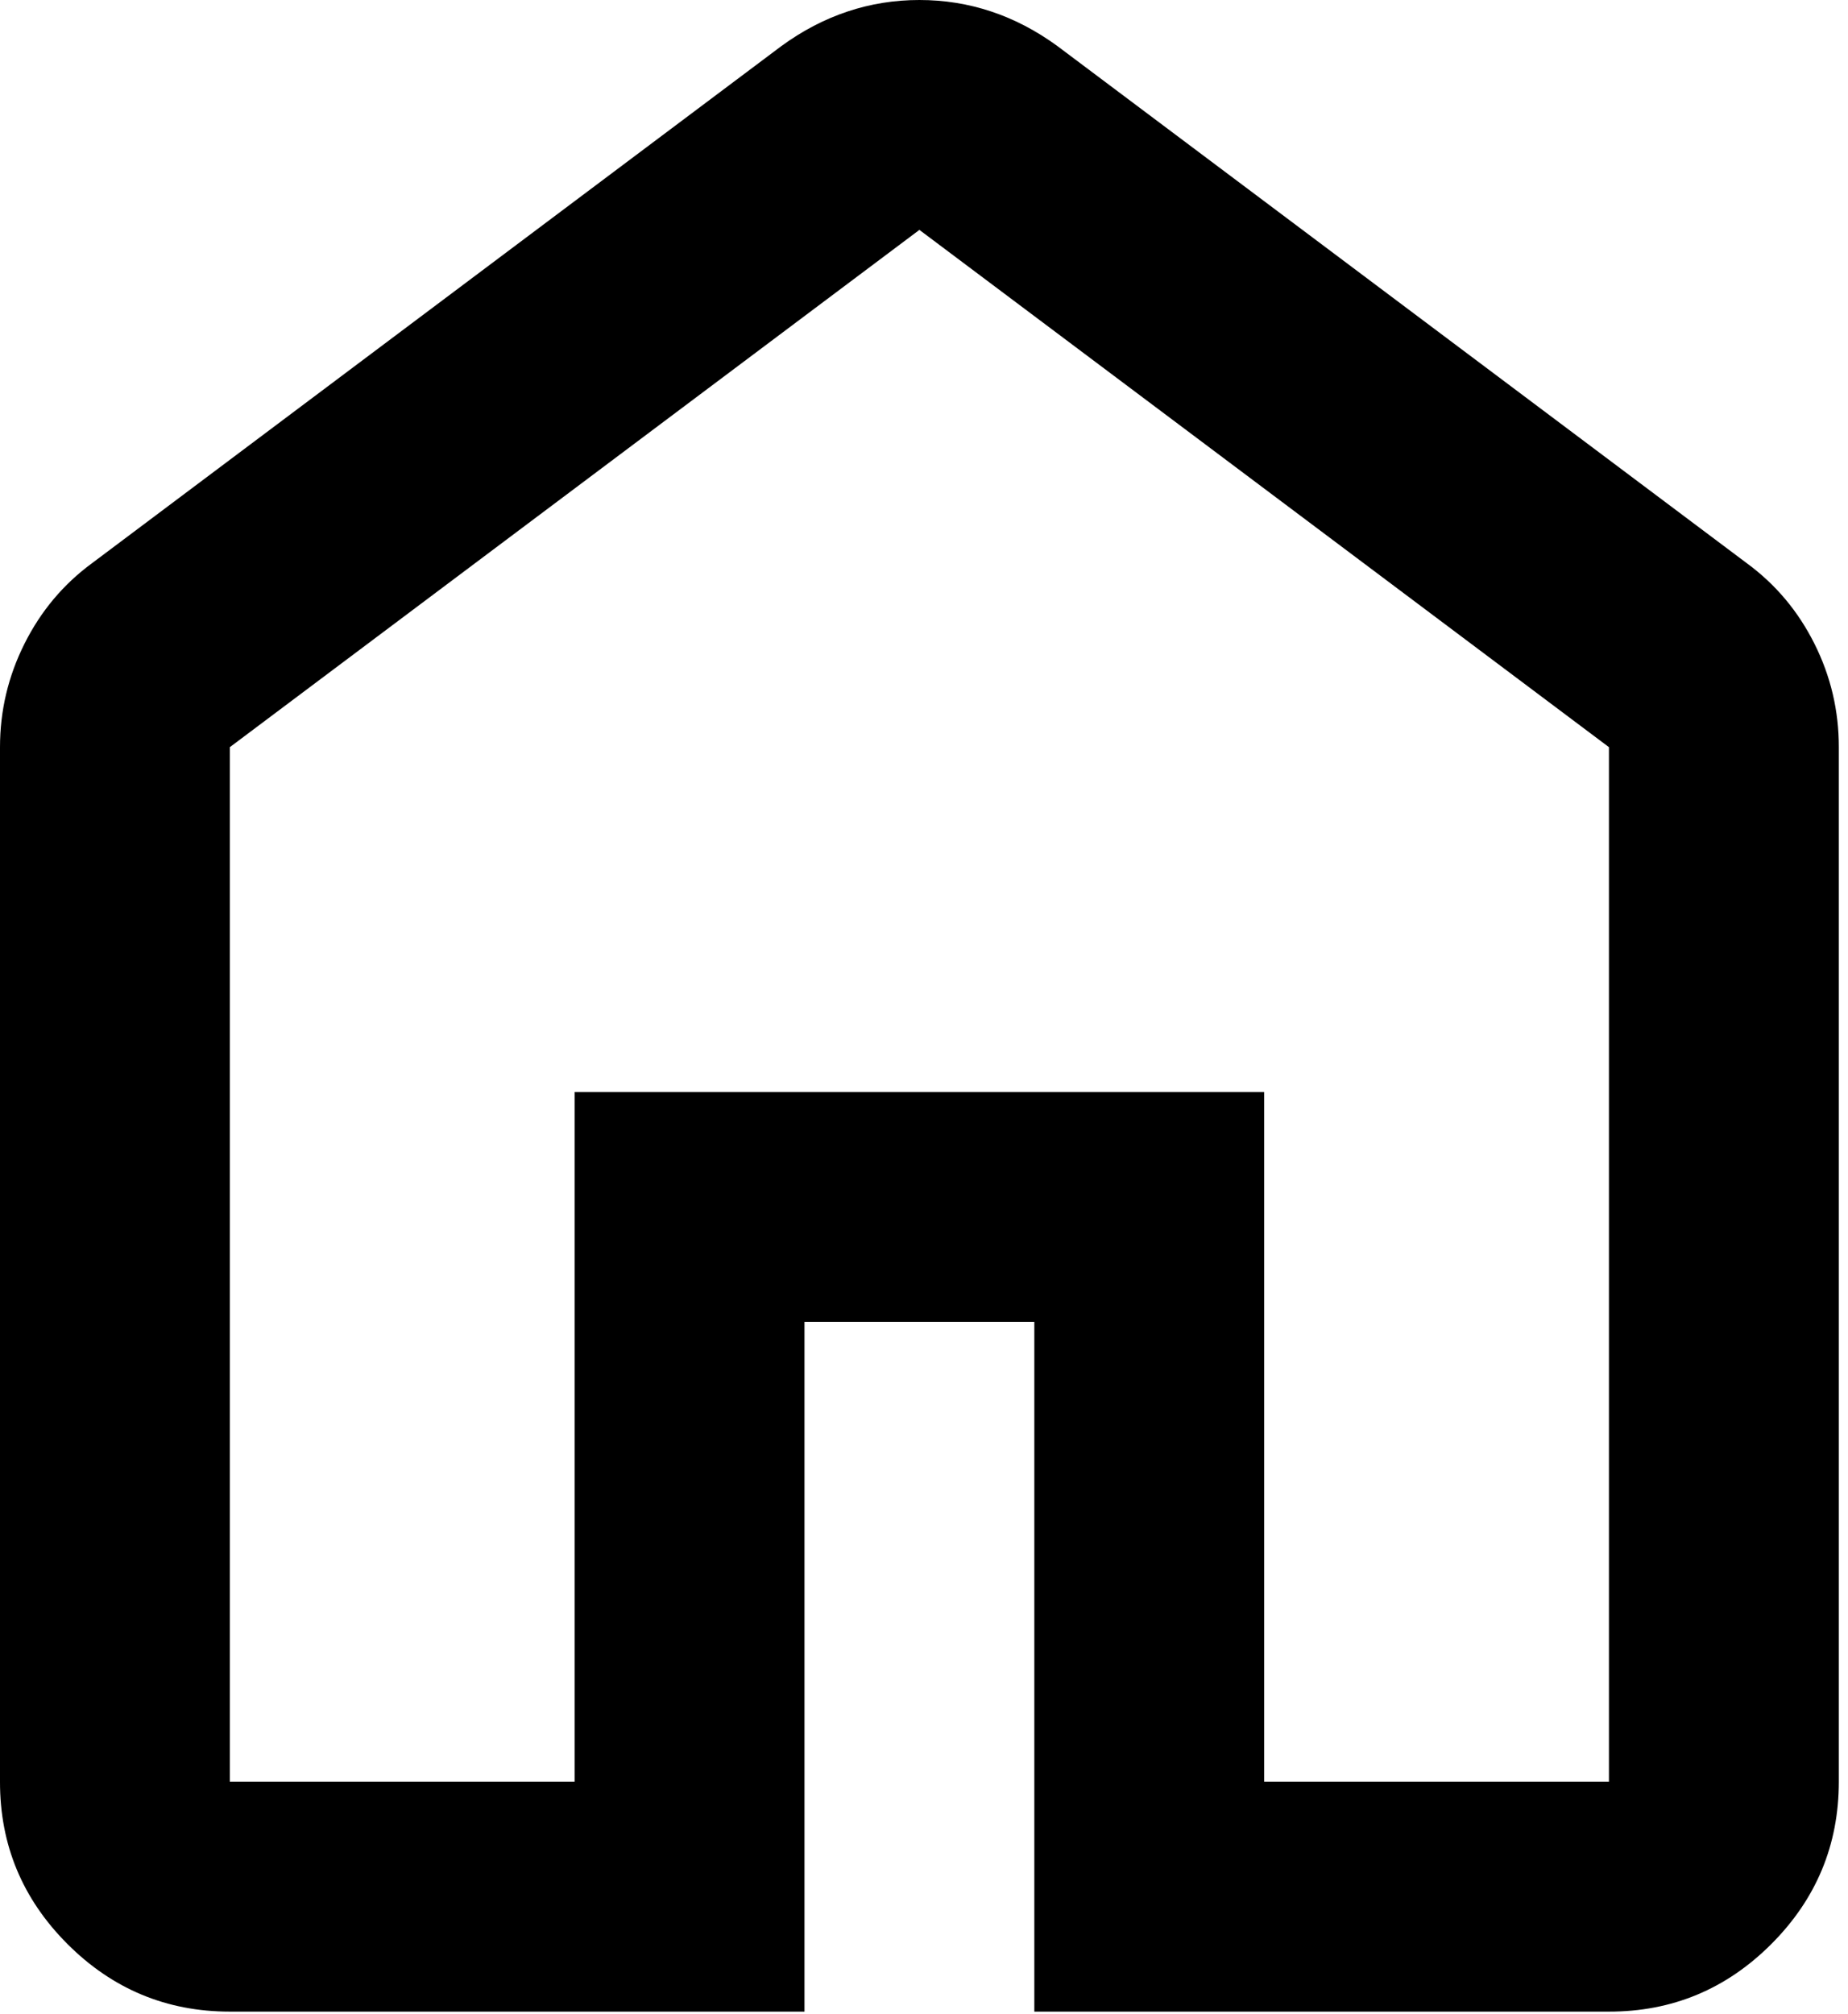 <svg width="67" height="73" viewBox="0 0 67 73" fill="none" xmlns="http://www.w3.org/2000/svg">
<path d="M8.333 64.583H20.833V39.583H45.833V64.583H58.333V27.083L33.333 8.333L8.333 27.083V64.583ZM8.333 72.917C6.042 72.917 4.079 72.1 2.446 70.467C0.813 68.833 -0.003 66.872 7.07414e-06 64.583V27.083C7.07414e-06 25.764 0.296 24.514 0.888 23.333C1.479 22.153 2.294 21.181 3.333 20.417L28.333 1.667C29.097 1.111 29.896 0.694 30.729 0.417C31.562 0.139 32.431 0 33.333 0C34.236 0 35.104 0.139 35.938 0.417C36.771 0.694 37.569 1.111 38.333 1.667L63.333 20.417C64.375 21.181 65.192 22.153 65.783 23.333C66.375 24.514 66.669 25.764 66.667 27.083V64.583C66.667 66.875 65.85 68.838 64.217 70.471C62.583 72.104 60.622 72.919 58.333 72.917H37.5V47.917H29.167V72.917H8.333Z" fill="black"/>
</svg>
